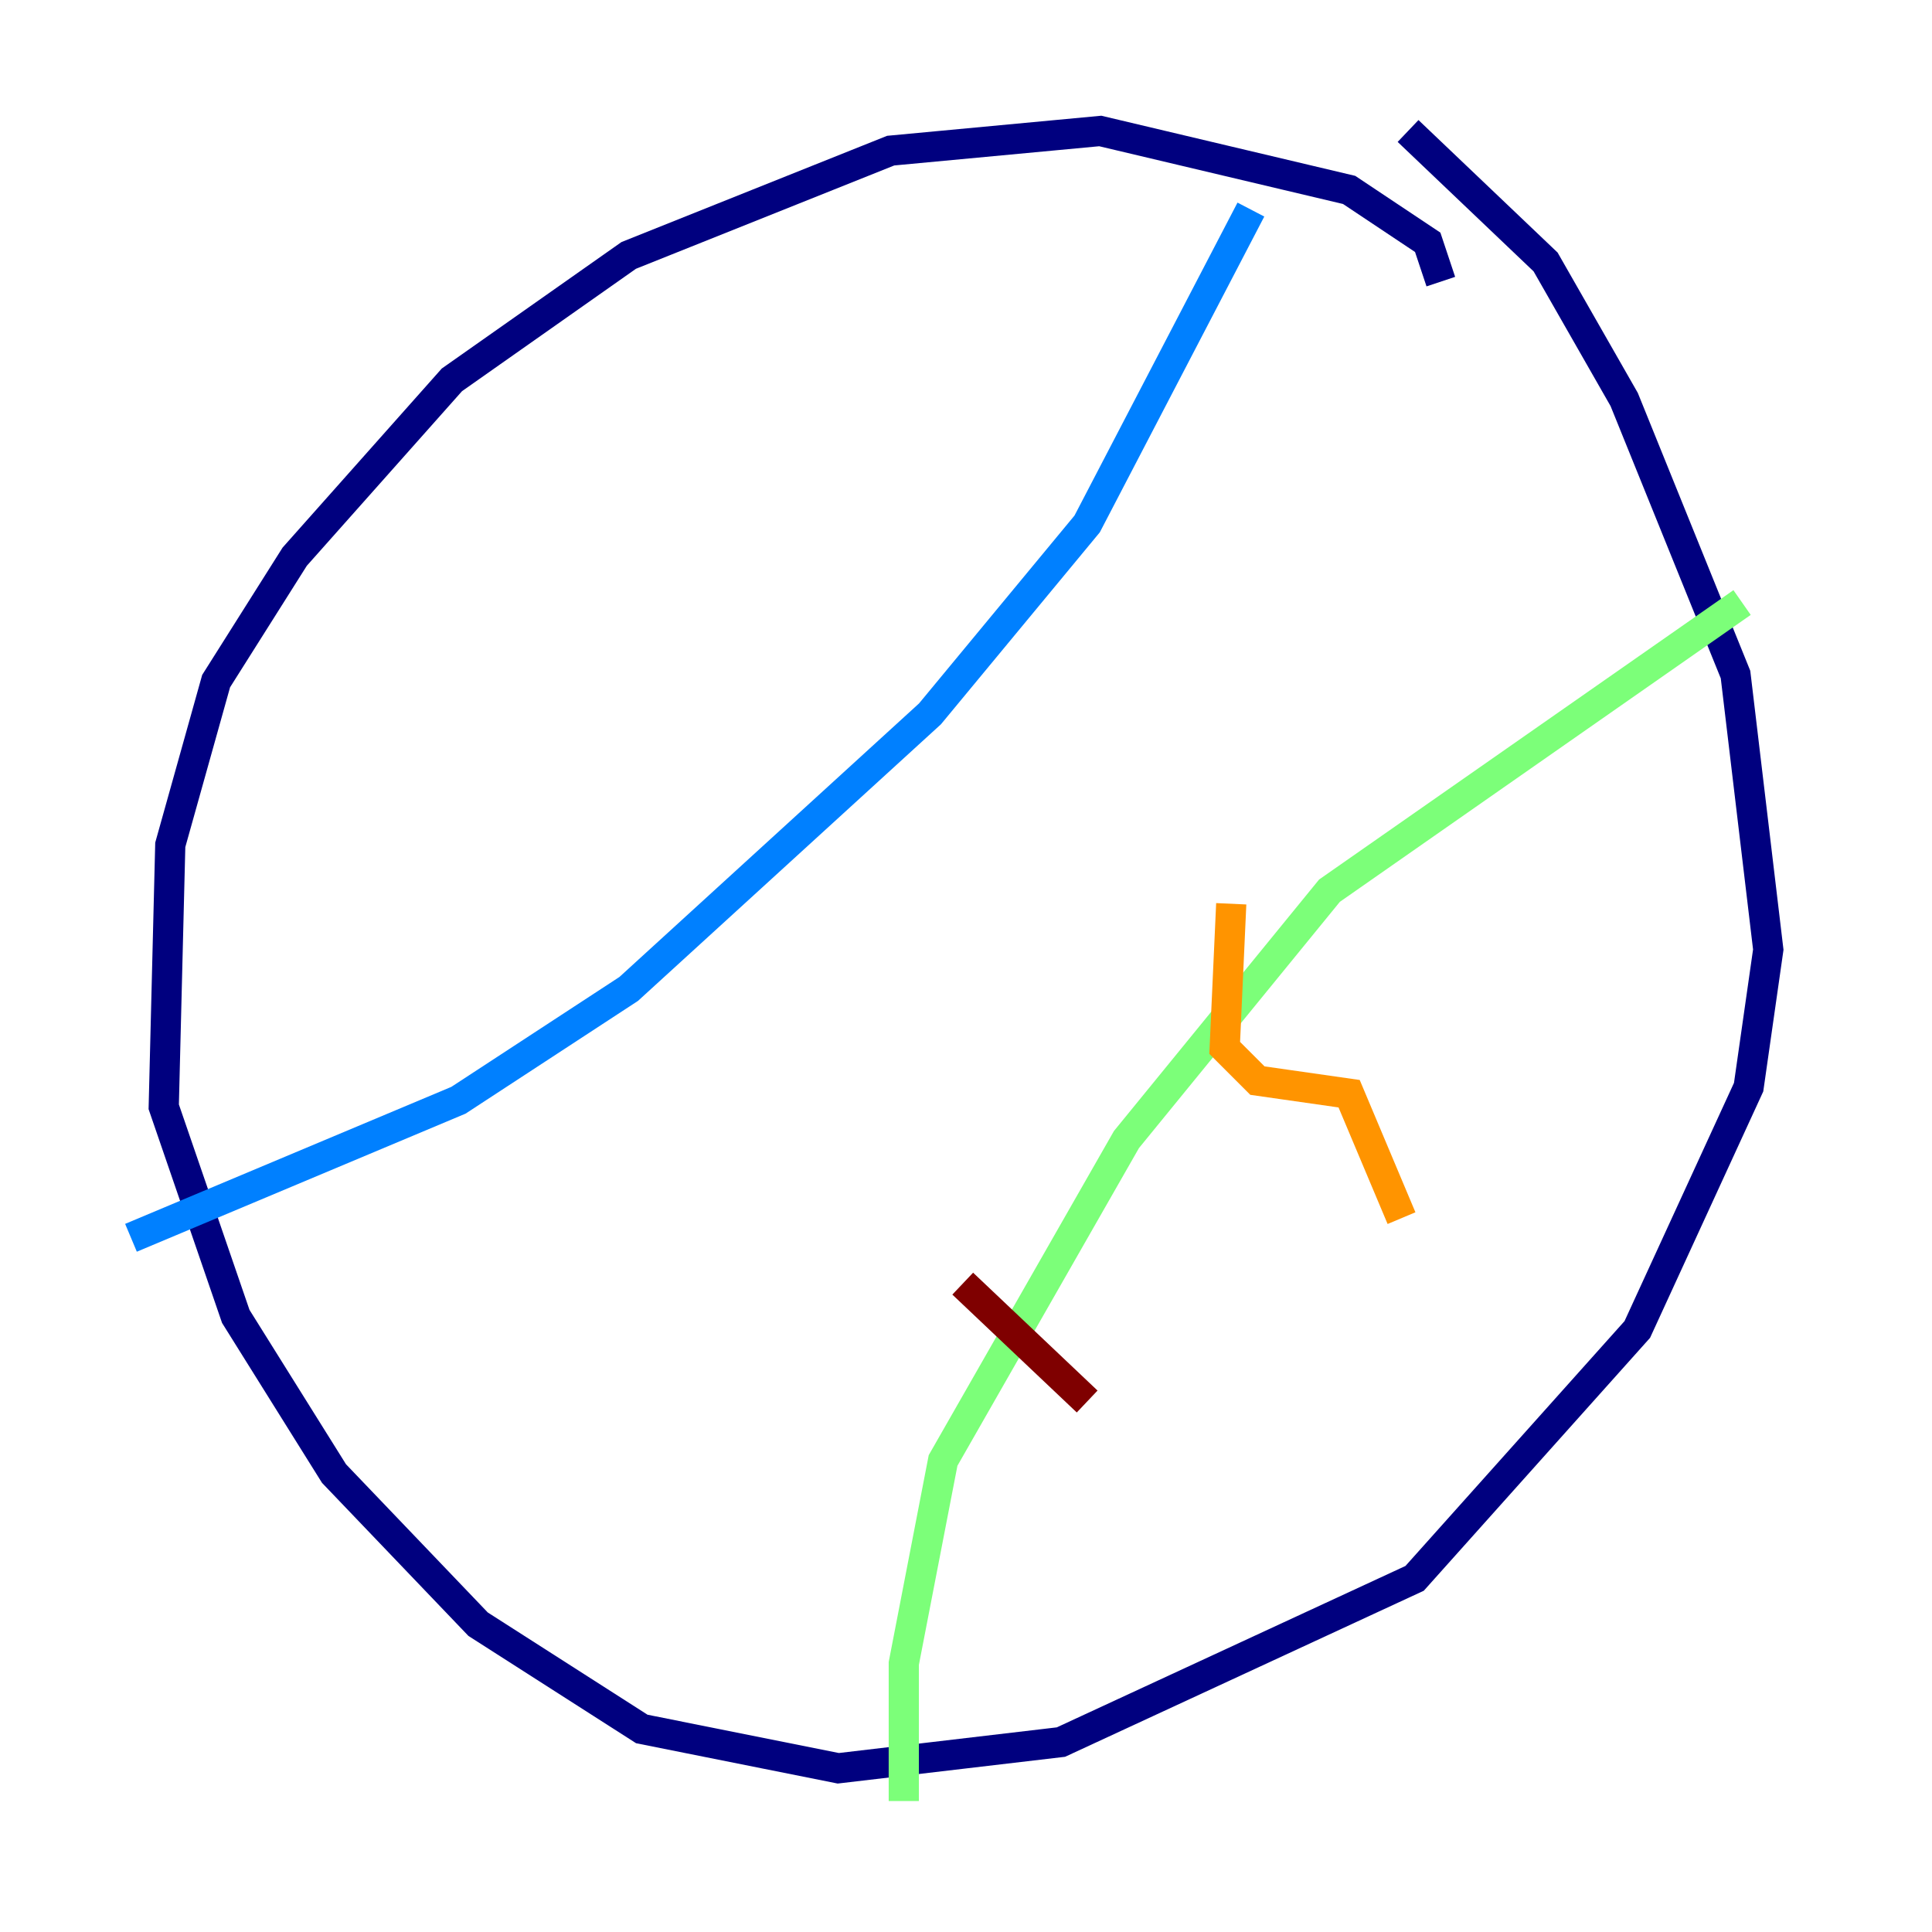 <?xml version="1.0" encoding="utf-8" ?>
<svg baseProfile="tiny" height="128" version="1.2" viewBox="0,0,128,128" width="128" xmlns="http://www.w3.org/2000/svg" xmlns:ev="http://www.w3.org/2001/xml-events" xmlns:xlink="http://www.w3.org/1999/xlink"><defs /><polyline fill="none" points="95.458,18.658 94.59,16.054 89.383,12.583 72.895,8.678 59.01,9.98 41.654,16.922 29.939,25.166 19.525,36.881 14.319,45.125 11.281,55.973 10.848,73.329 15.62,87.214 22.129,97.627 31.675,107.607 42.522,114.549 55.539,117.153 70.291,115.417 93.722,104.57 108.475,88.081 115.851,72.027 117.153,62.915 114.983,44.691 107.607,26.468 102.4,17.356 93.288,8.678" stroke="#00007f" stroke-width="2" /><polyline fill="none" points="82.875,13.885 72.027,34.712 61.614,47.295 41.654,65.519 30.373,72.895 8.678,82.007" stroke="#0080ff" stroke-width="2" /><polyline fill="none" points="115.417,39.919 88.081,59.01 74.63,75.498 62.481,96.759 59.878,110.21 59.878,119.322" stroke="#7cff79" stroke-width="2" /><polyline fill="none" points="81.573,59.878 81.139,69.424 83.308,71.593 89.383,72.461 92.854,80.705" stroke="#ff9400" stroke-width="2" /><polyline fill="none" points="63.783,85.044 72.027,92.854" stroke="#7f0000" stroke-width="2" /></svg>